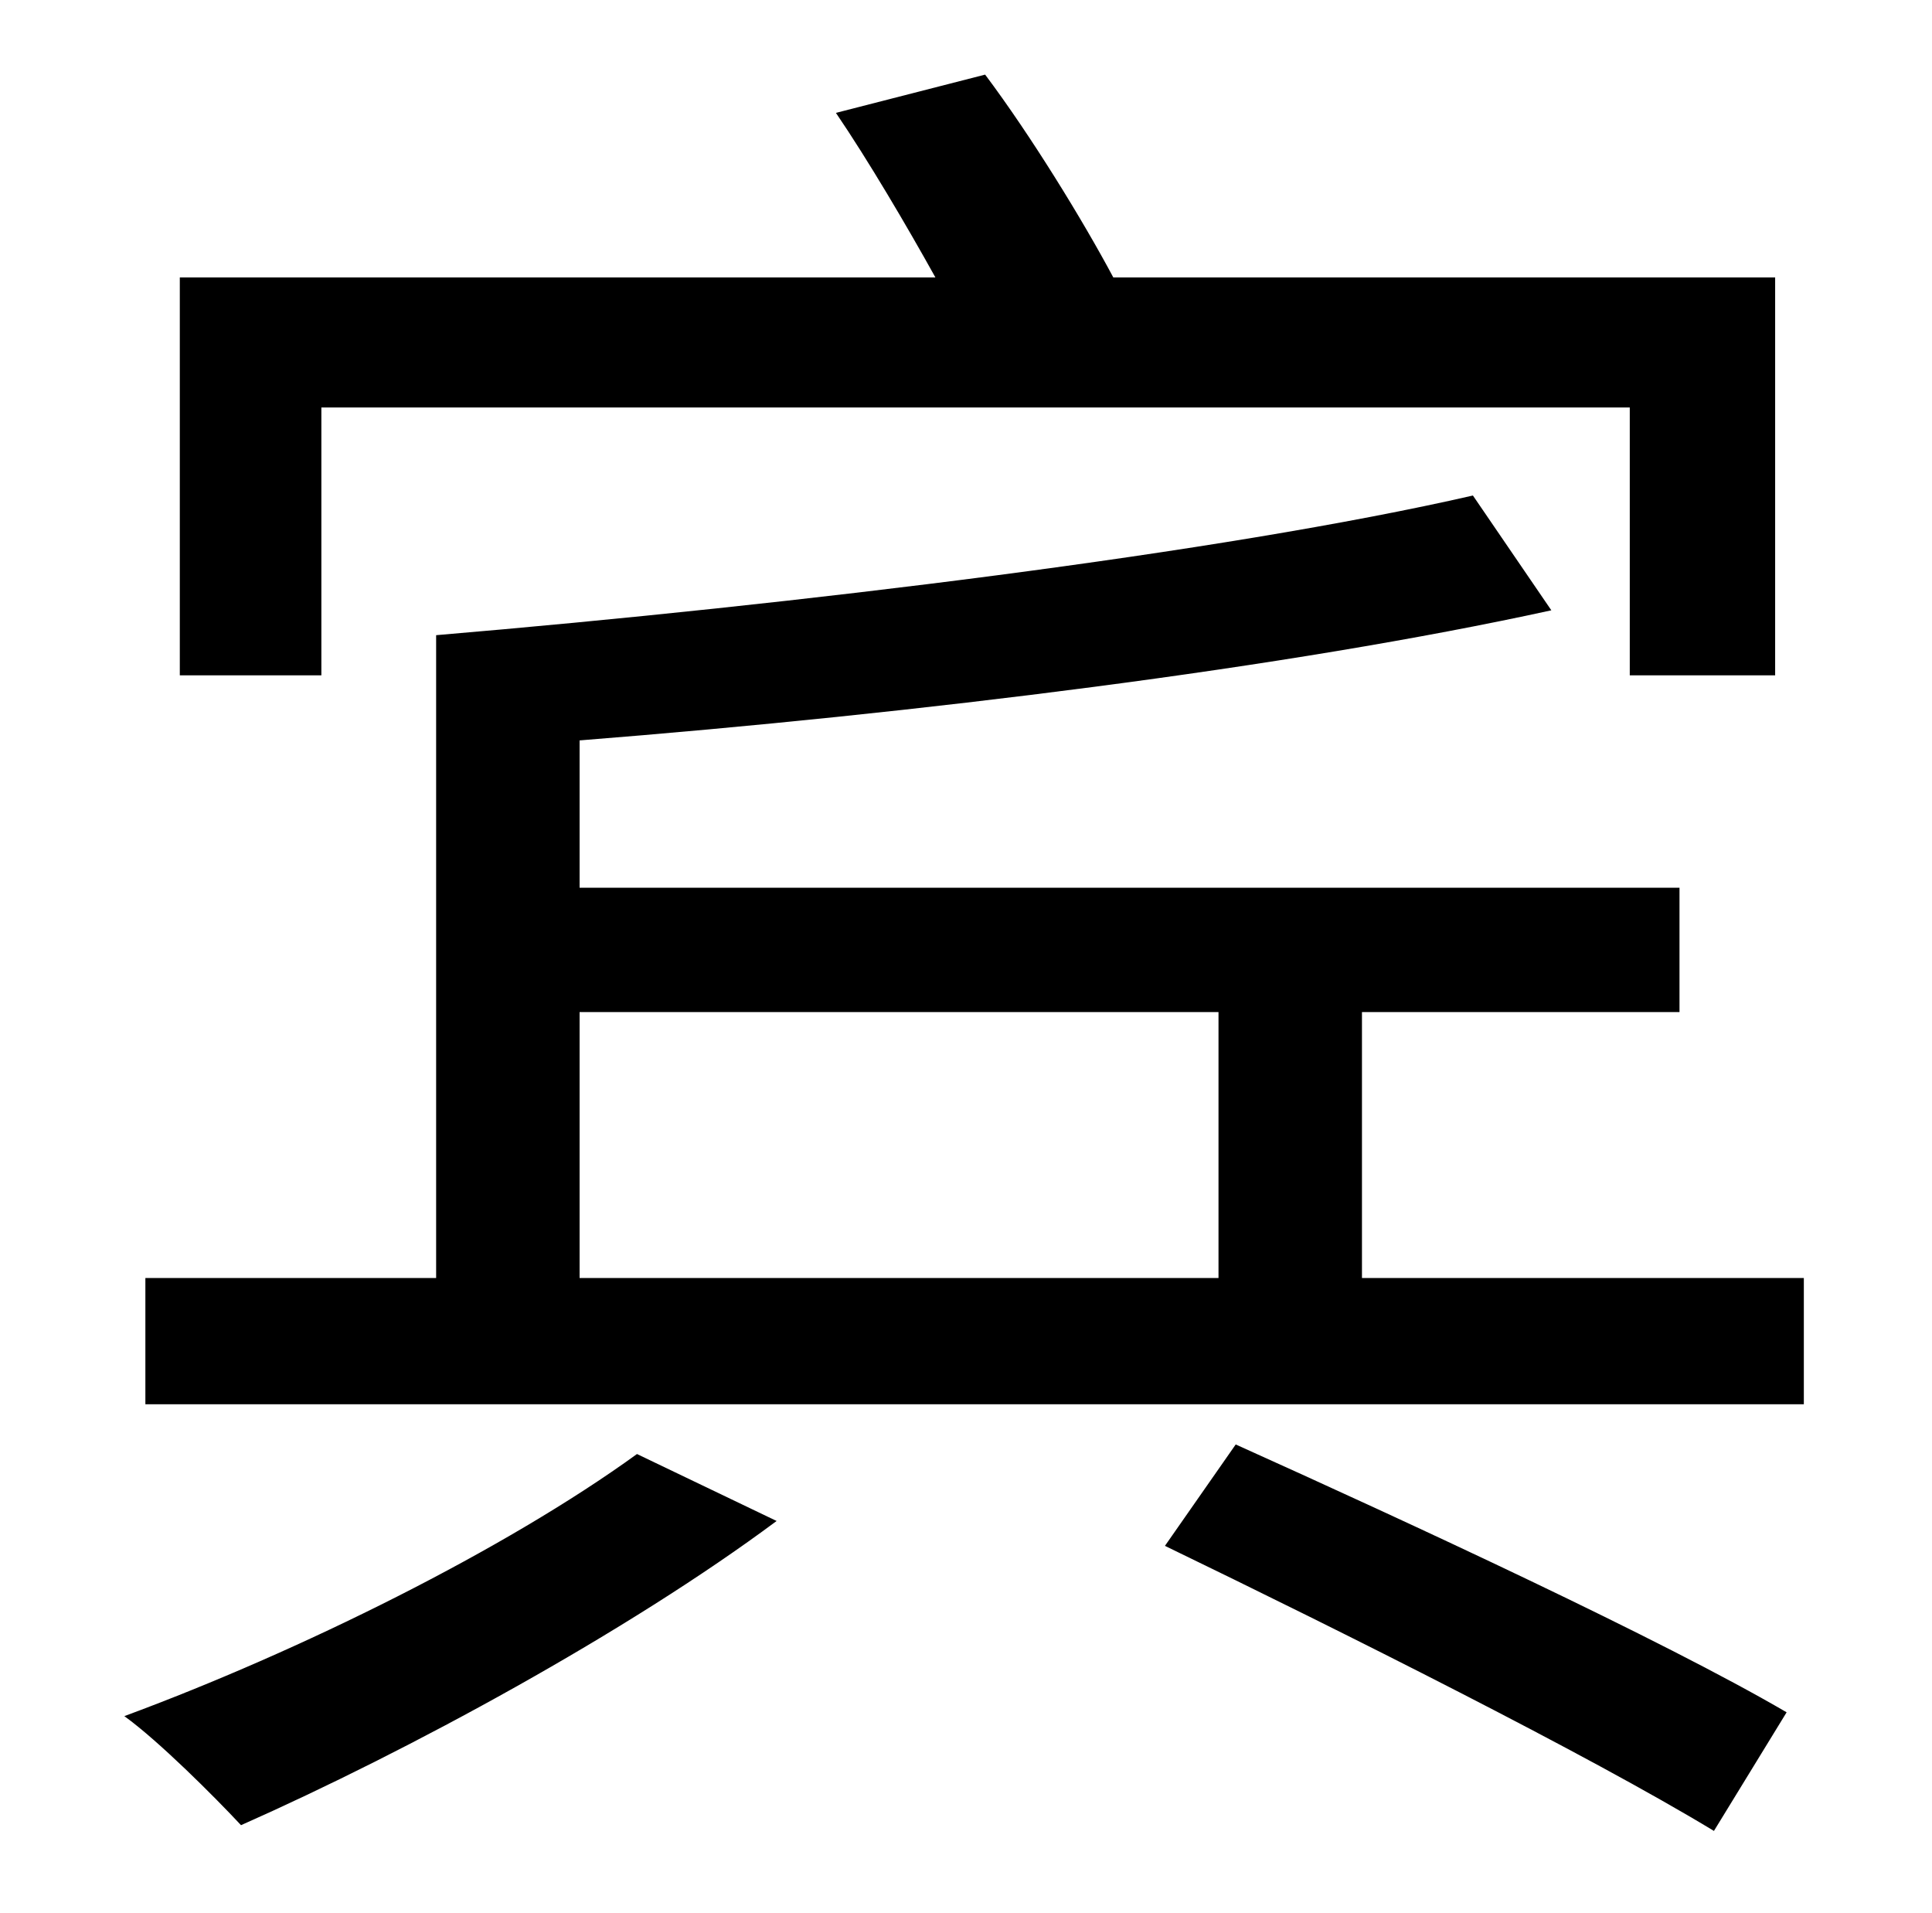 <?xml version="1.0" standalone="no"?>
<!DOCTYPE svg PUBLIC "-//W3C//DTD SVG 1.1//EN" "http://www.w3.org/Graphics/SVG/1.1/DTD/svg11.dtd" >
<svg xmlns="http://www.w3.org/2000/svg" xmlns:xlink="http://www.w3.org/1999/xlink" version="1.1" viewBox="-10 0 1010 1000">
   <path fill="currentColor"
d="M158 213v140h-74v-208h395c-15 -27 -35 -61 -52 -86l78 -20c24 32 51 76 67 106h346v208h-76v-140h-684zM323 760l73 35c-78 58 -192 120 -280 159c-14 -15 -43 -44 -61 -57c92 -34 199 -87 268 -137zM599 808l37 -53c91 41 223 102 288 140l-38 62
c-66 -40 -194 -104 -287 -149zM293 529v139h334v-139h-334zM702 668h231v66h-867v-66h152v-336c189 -16 411 -43 542 -73l41 60c-137 30 -331 54 -508 68v77h575v65h-166v139z" />
</svg>
